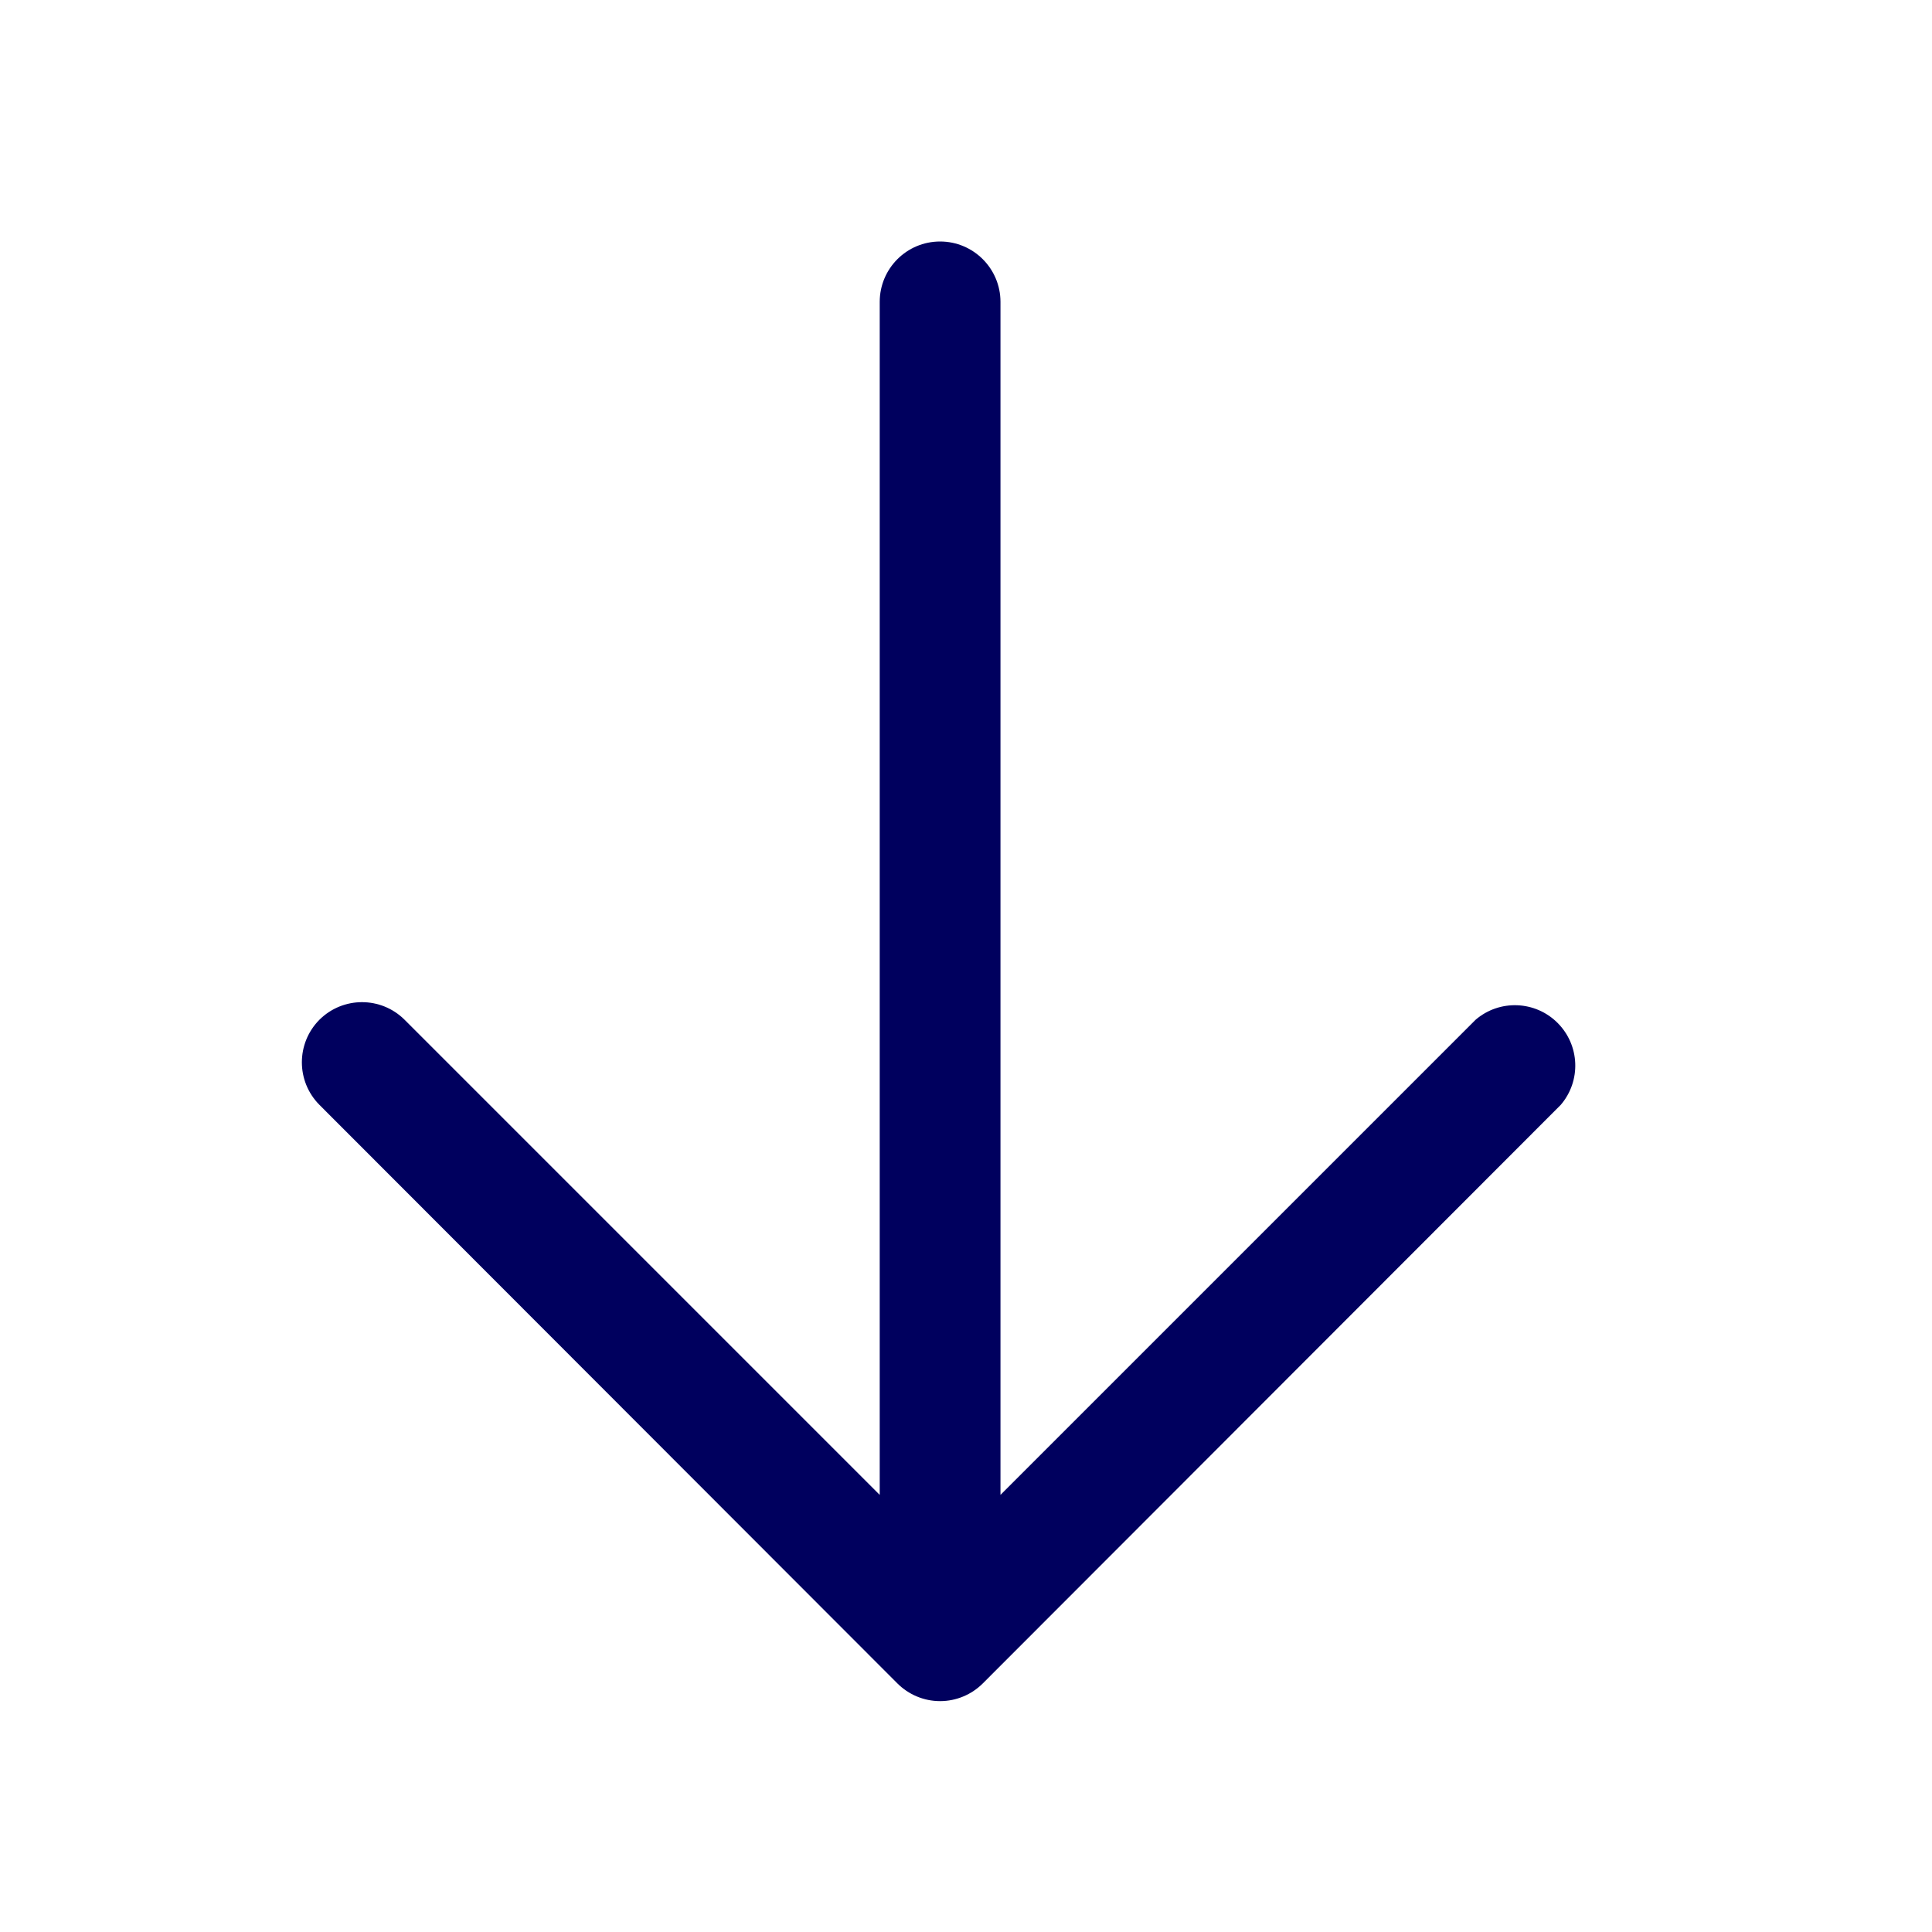 <svg width="32" height="32" viewBox="0 0 32 32" fill="none" xmlns="http://www.w3.org/2000/svg">
<path d="M5.291 18.3C4.903 17.91 4.903 17.28 5.291 16.89C5.681 16.502 6.311 16.502 6.701 16.89L14.571 24.76L14.571 5C14.571 4.448 15.018 4 15.571 4C16.123 4 16.571 4.448 16.571 5L16.571 24.76L24.441 16.89C24.837 16.55 25.429 16.573 25.798 16.942C26.168 17.312 26.191 17.903 25.851 18.3L16.281 27.88C16.093 28.069 15.837 28.176 15.571 28.176C15.304 28.176 15.049 28.069 14.861 27.88L5.291 18.3Z" fill="#00005E"/>
</svg>
